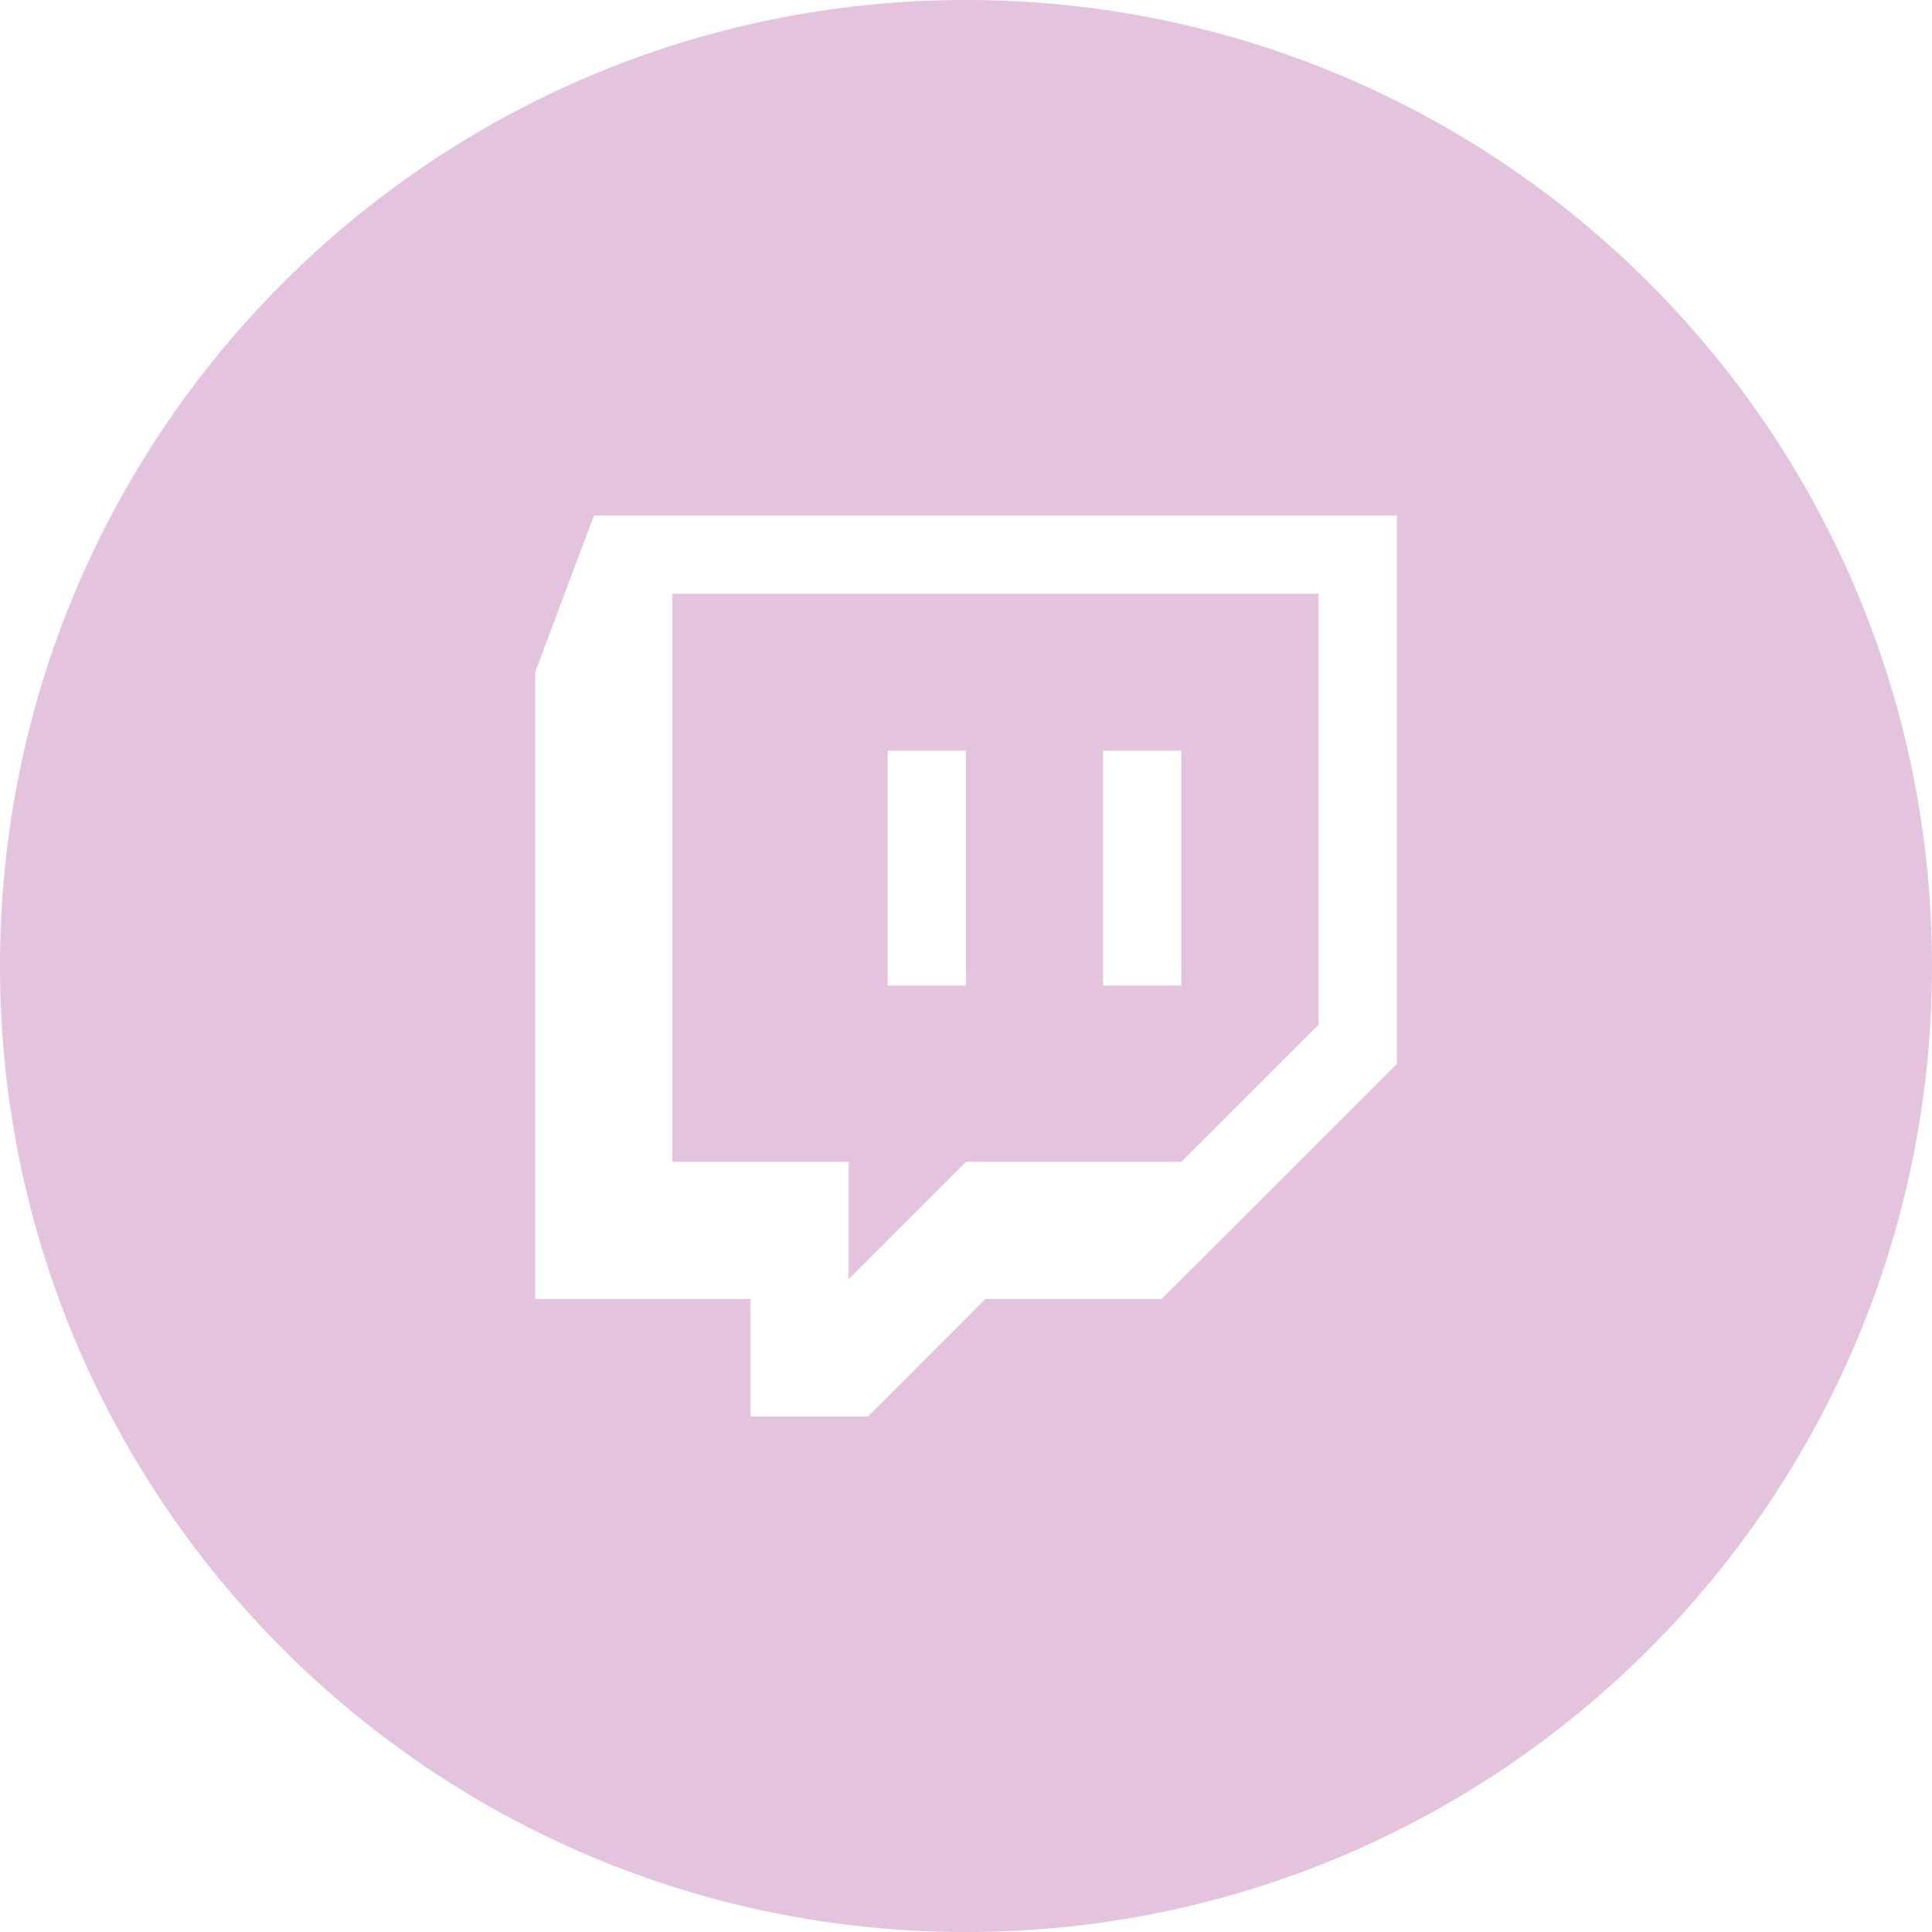 <?xml version="1.0" encoding="UTF-8" standalone="no"?>
<svg
   height="512px"
   style="shape-rendering:geometricPrecision; text-rendering:geometricPrecision; image-rendering:optimizeQuality; fill-rule:evenodd; clip-rule:evenodd"
   version="1.1"
   viewBox="0 0 512 512"
   width="512px"
   xml:space="preserve"
   id="svg9"
   sodipodi:docname="twitch.svg"
   inkscape:version="1.1.1 (3bf5ae0d25, 2021-09-20)"
   xmlns:inkscape="http://www.inkscape.org/namespaces/inkscape"
   xmlns:sodipodi="http://sodipodi.sourceforge.net/DTD/sodipodi-0.dtd"
   xmlns="http://www.w3.org/2000/svg"
   xmlns:svg="http://www.w3.org/2000/svg"><sodipodi:namedview
     id="namedview11"
     pagecolor="#505050"
     bordercolor="#ffffff"
     borderopacity="1"
     inkscape:pageshadow="0"
     inkscape:pageopacity="0"
     inkscape:pagecheckerboard="1"
     showgrid="false"
     inkscape:zoom="1.625"
     inkscape:cx="255.69231"
     inkscape:cy="256.30769"
     inkscape:window-width="1920"
     inkscape:window-height="1017"
     inkscape:window-x="-8"
     inkscape:window-y="-8"
     inkscape:window-maximized="1"
     inkscape:current-layer="Layer_x0020_1" /><defs
     id="defs4"><style
       type="text/css"
       id="style2">
   <![CDATA[
    .fil0 {fill:black}
   ]]>
  </style></defs><g
     id="Layer_x0020_1"><path
       class="fil0"
       d="M256 0c141.39,0 256,114.61 256,256 0,141.39 -114.61,256 -256,256 -141.39,0 -256,-114.61 -256,-256 0,-141.39 114.61,-256 256,-256zm-98.61 136.61l-15.57 41.53 0 166.09 57.07 0 0 31.16 31.16 0 31.13 -31.16 46.71 0 62.29 -62.26 0 -145.36 -212.79 0zm20.75 20.75l171.28 0 0 114.2 -36.34 36.34 -57.08 0 -31.12 31.12 0 -31.12 -46.74 0 0 -150.54zm57.1 103.83l20.76 0 0 -62.28 -20.76 0 0 62.28zm57.08 0l20.76 0 0 -62.28 -20.76 0 0 62.28z"
       id="path6"
       style="fill:#e4c3de;fill-opacity:1" /></g></svg>
